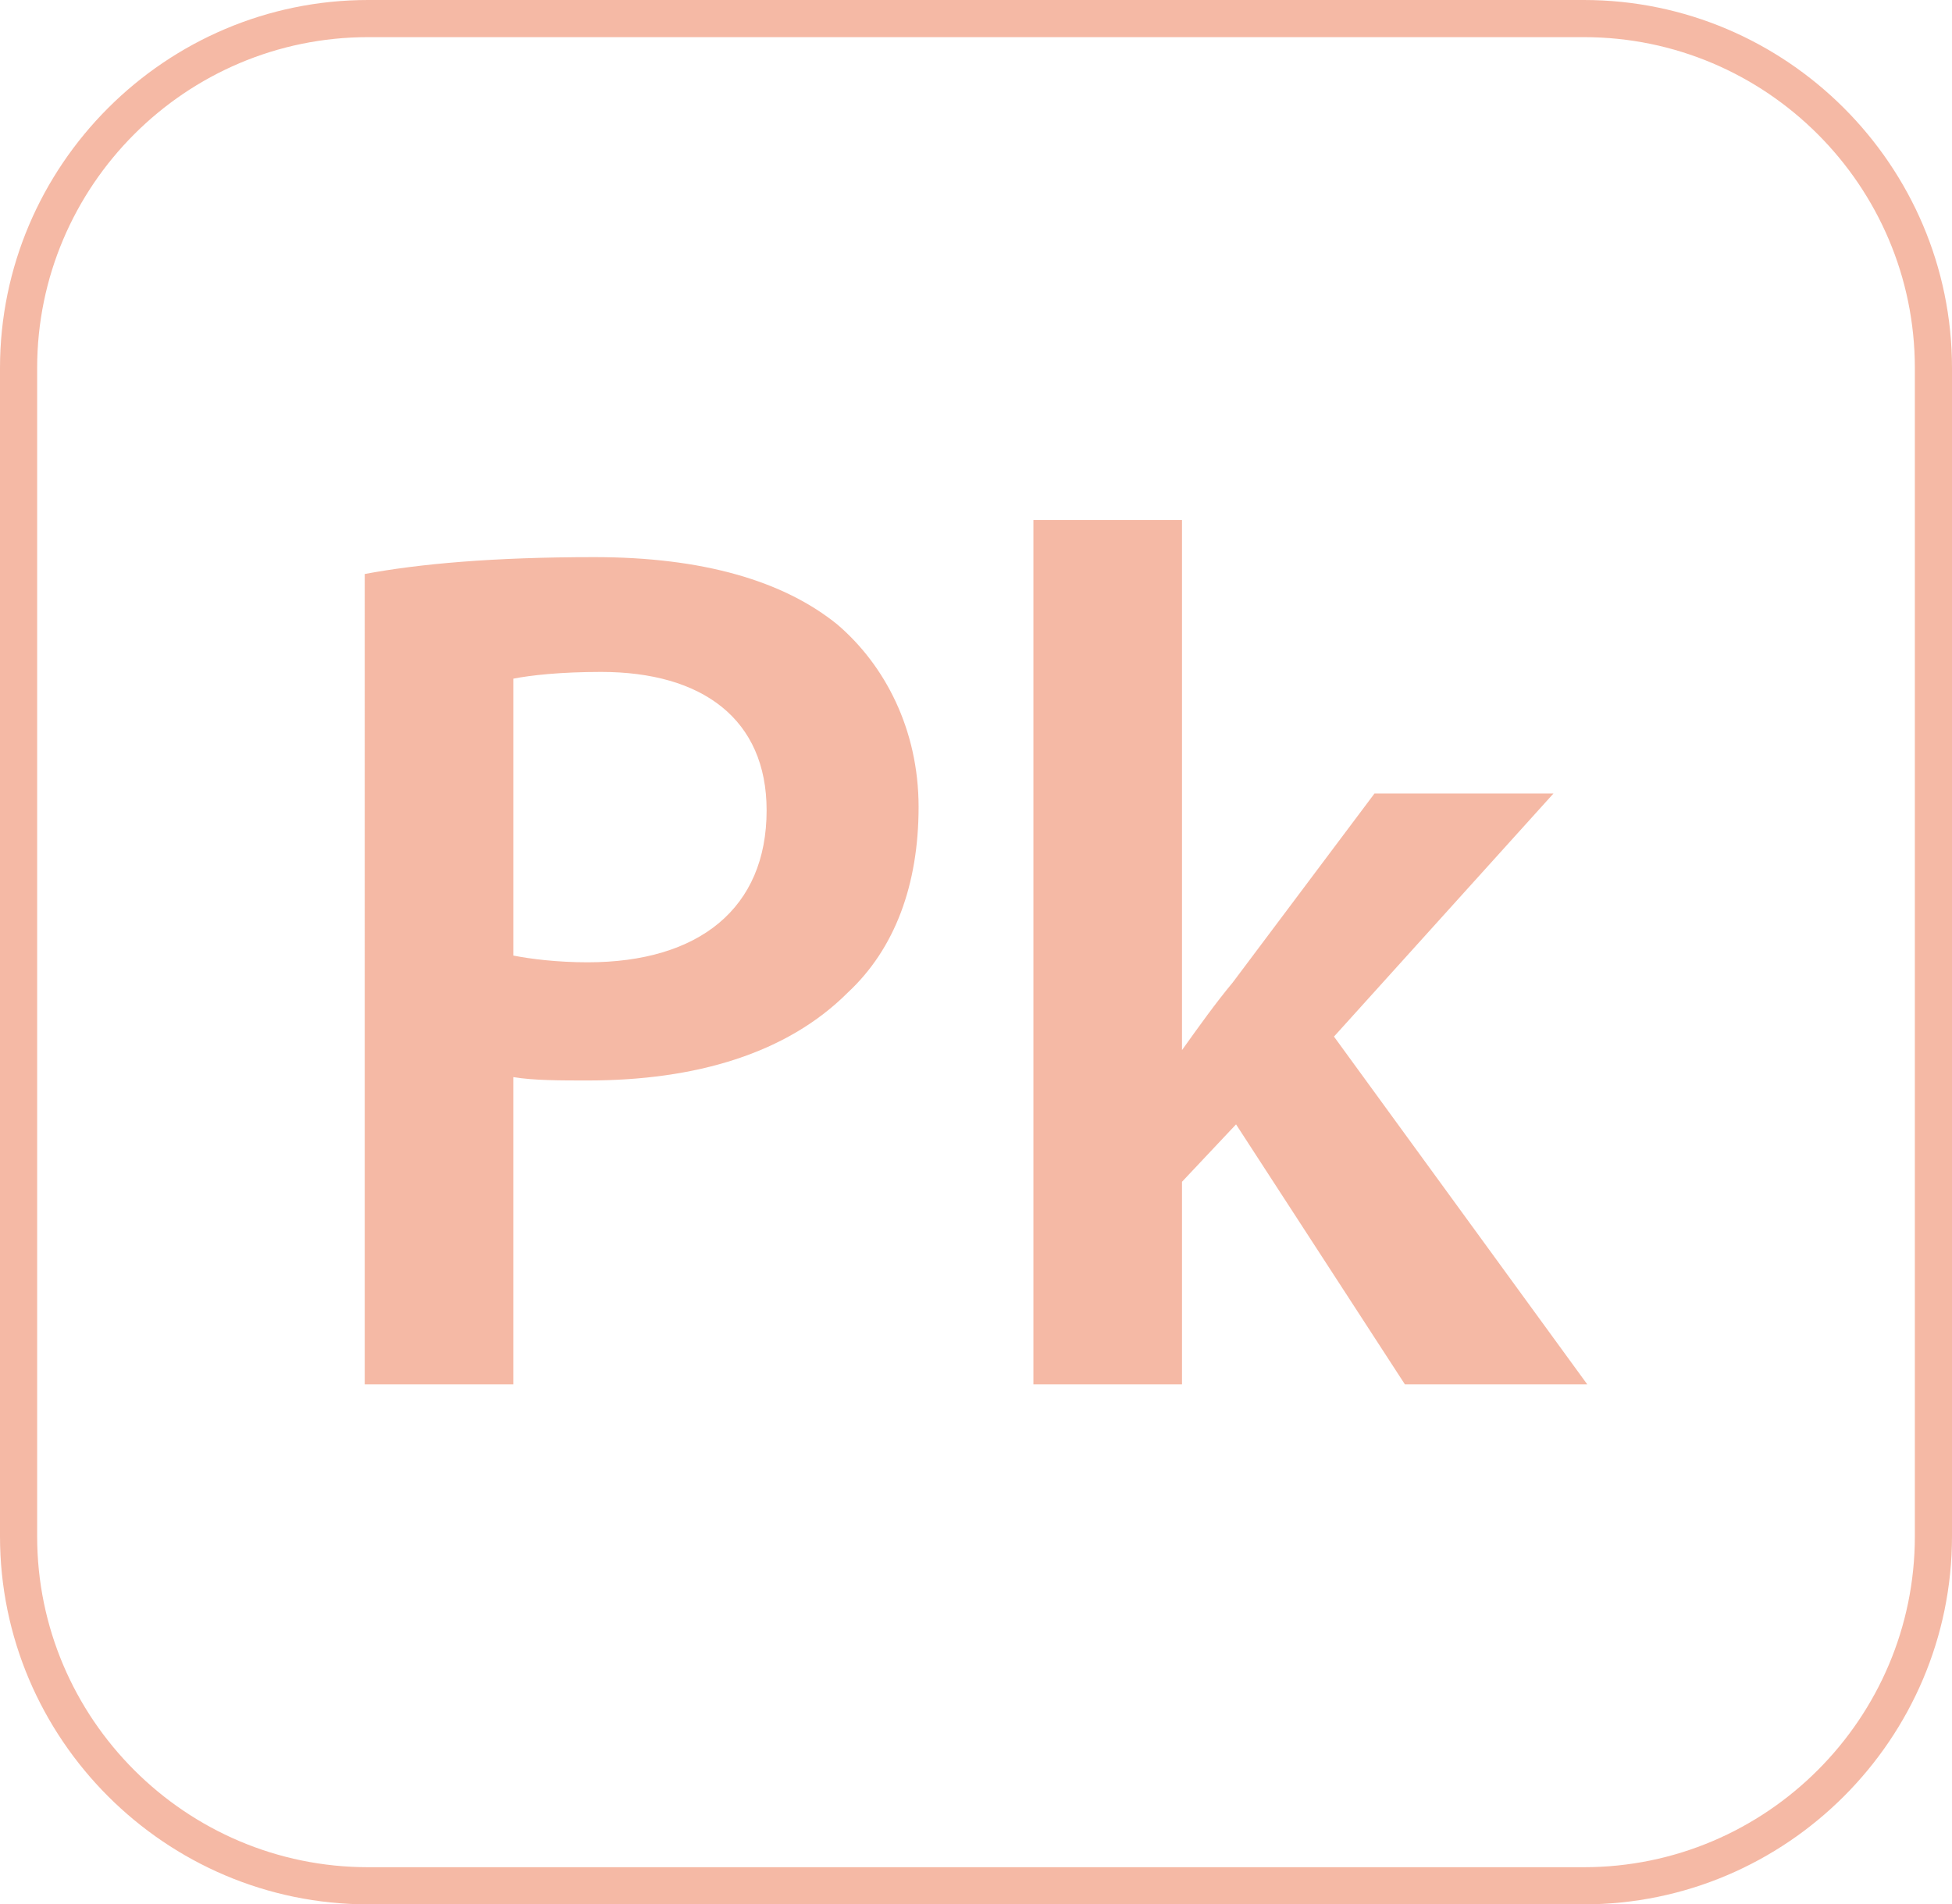<?xml version="1.0" encoding="utf-8"?>
<!-- Generator: Adobe Illustrator 27.5.0, SVG Export Plug-In . SVG Version: 6.00 Build 0)  -->
<svg version="1.1" id="Layer_1" xmlns="http://www.w3.org/2000/svg" xmlns:xlink="http://www.w3.org/1999/xlink" x="0px" y="0px"
	 viewBox="0 0 57.8 56.4" style="enable-background:new 0 0 57.8 56.4;" xml:space="preserve">
<style type="text/css">
	.st0{fill:#F5B9A5;}
</style>
<g>
	<g>
		<path class="st0" d="M46.9,56.4h-36C4.9,56.4,0,51.5,0,45.5V10.9C0,4.9,4.9,0,10.9,0h36c6,0,10.9,4.9,10.9,10.9v34.6
			C57.8,51.5,52.9,56.4,46.9,56.4 M10.9,1.1c-5.4,0-9.8,4.4-9.8,9.8v34.6c0,5.4,4.4,9.8,9.8,9.8h36c5.4,0,9.8-4.4,9.8-9.8V10.9
			c0-5.4-4.4-9.8-9.8-9.8C46.9,1.1,10.9,1.1,10.9,1.1z"/>
	</g>
	<g>
		<path class="st0" d="M10.8,17c1.6-0.3,3.8-0.5,6.8-0.5c3.2,0,5.6,0.7,7.2,2c1.4,1.2,2.4,3.1,2.4,5.4c0,2.3-0.7,4.2-2.1,5.5
			c-1.8,1.8-4.5,2.6-7.7,2.6c-0.8,0-1.6,0-2.2-0.1V41h-4.4C10.8,41,10.8,17,10.8,17z M15.2,28.3c0.5,0.1,1.3,0.2,2.2,0.2
			c3.3,0,5.3-1.6,5.3-4.5c0-2.7-1.9-4.1-4.9-4.1c-1.2,0-2.1,0.1-2.6,0.2V28.3z"/>
		<path class="st0" d="M35,31.1L35,31.1c0.5-0.7,1-1.4,1.5-2l4.2-5.6h5.3l-6.5,7.2L47,41h-5.4l-5-7.7L35,35v6h-4.4V15.4H35
			C35,15.4,35,31.1,35,31.1z"/>
	</g>
</g>
</svg>
